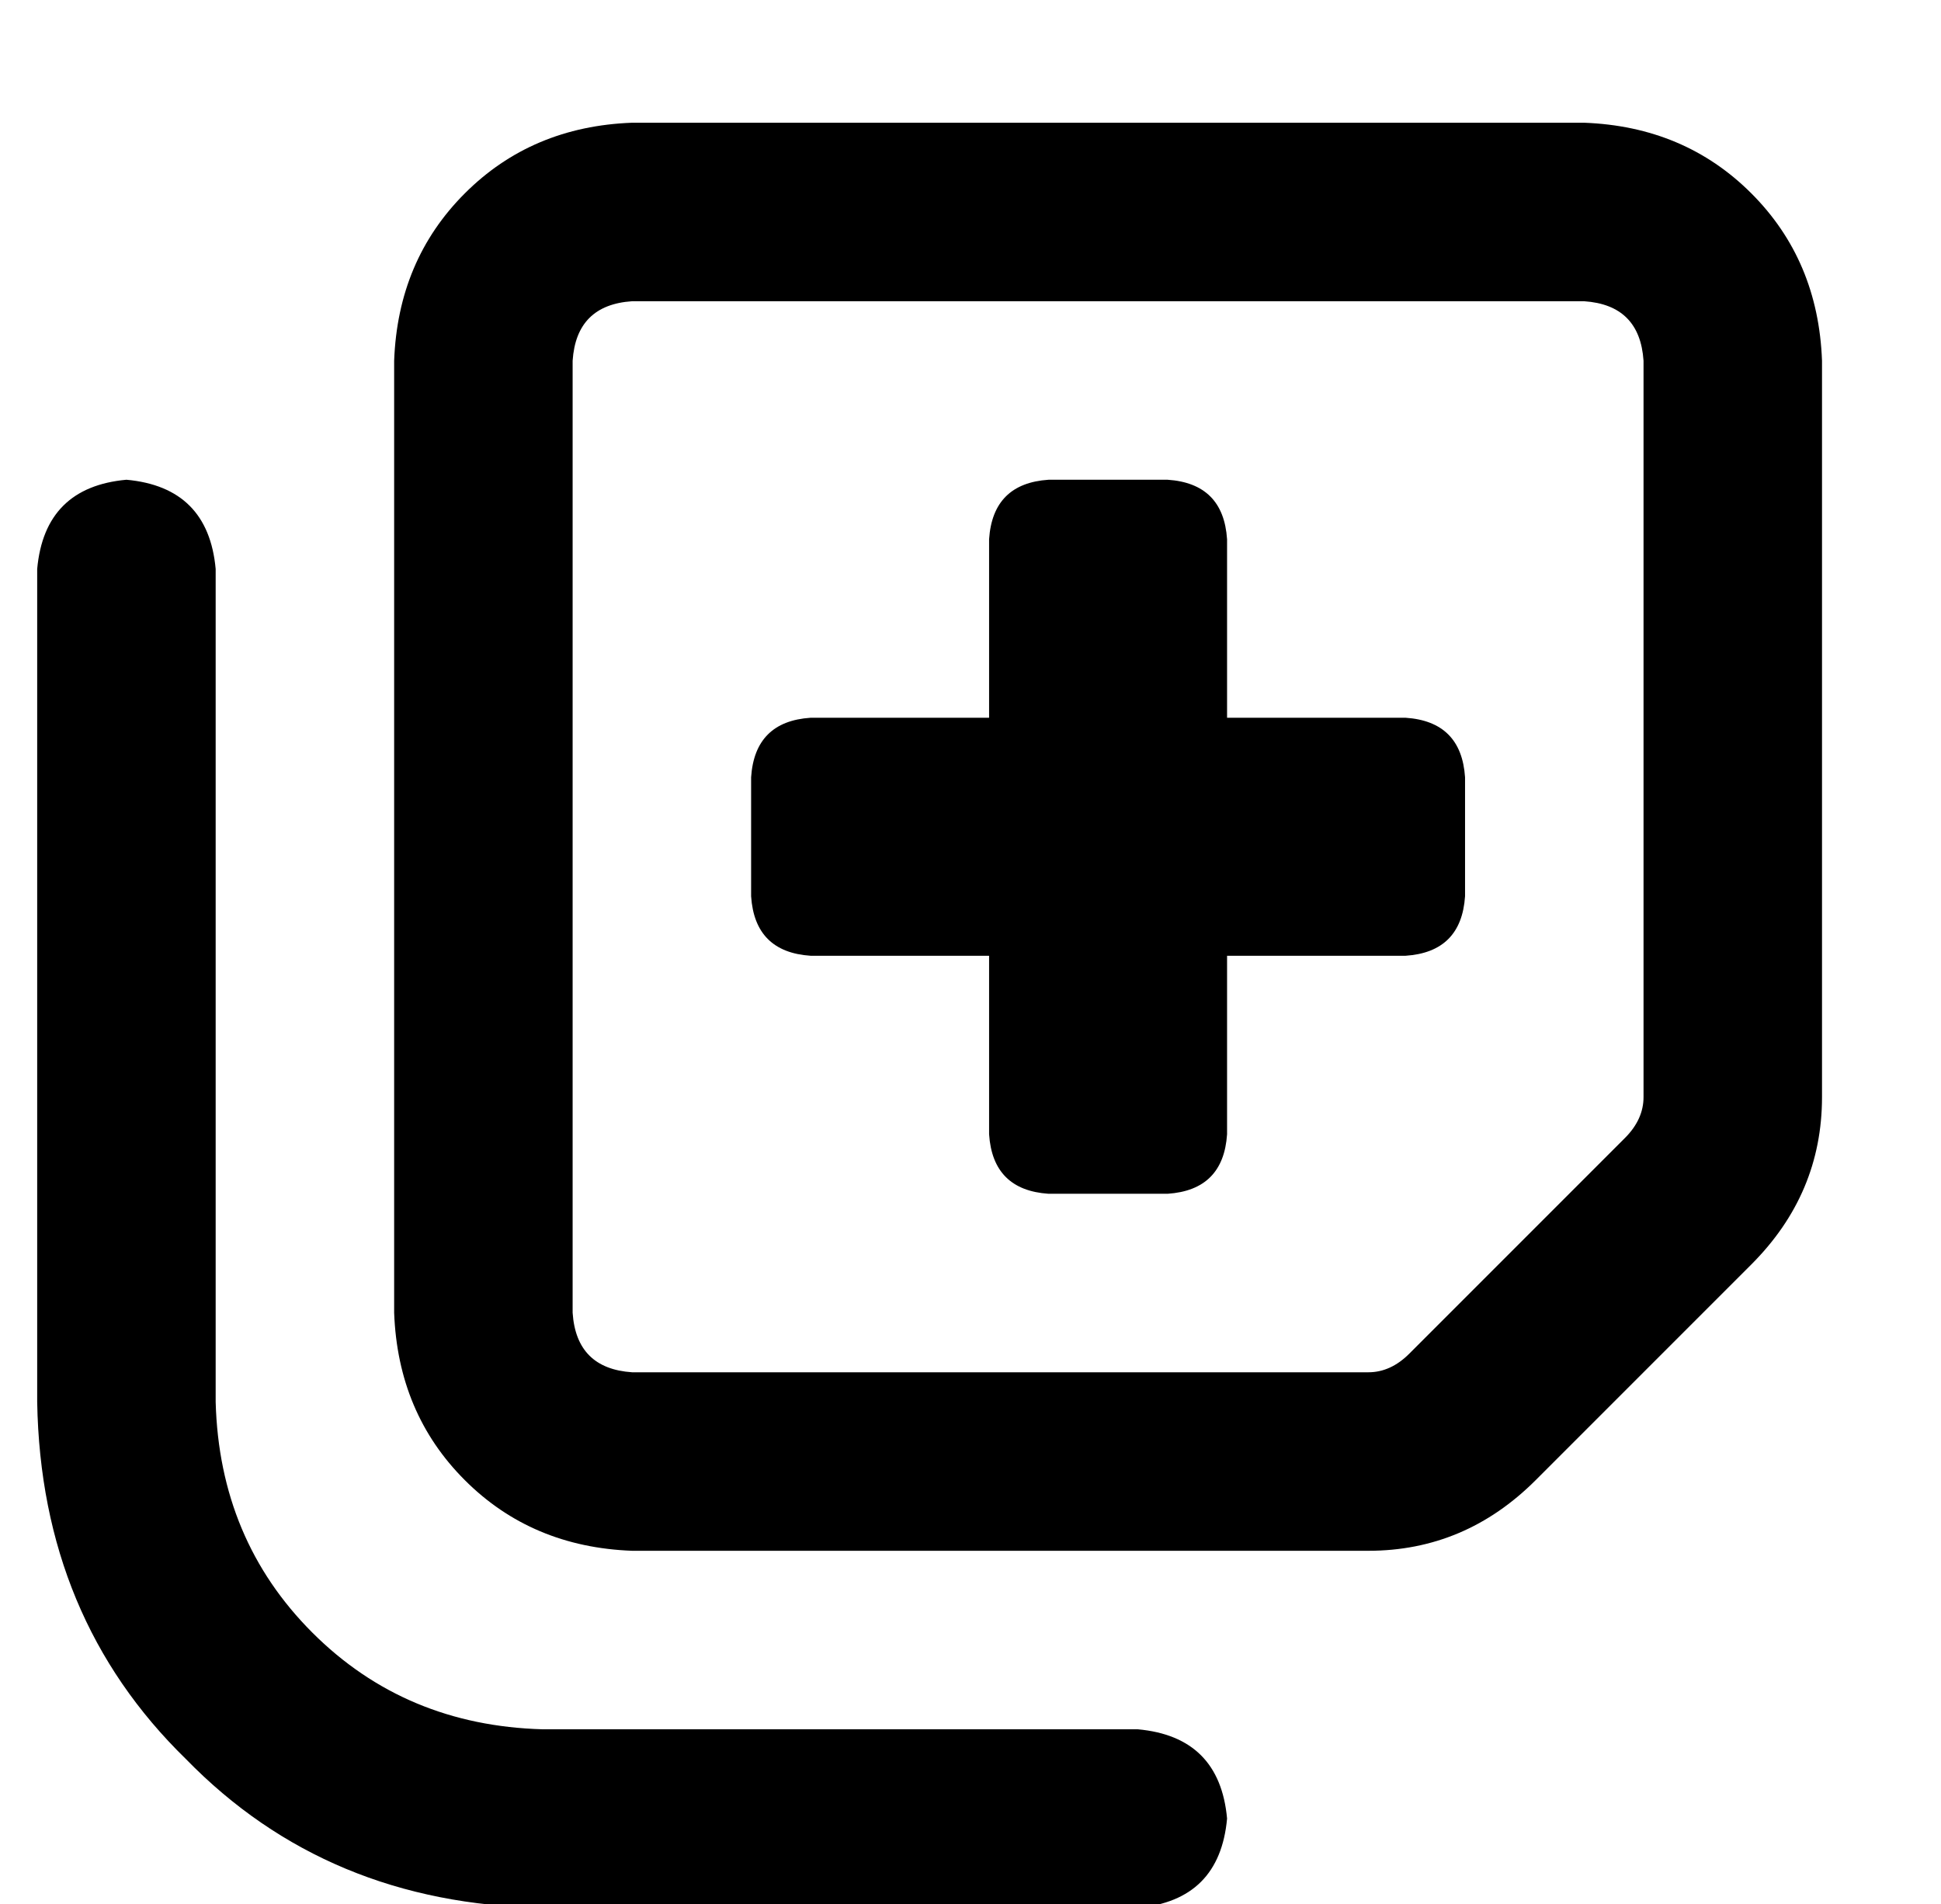 <?xml version="1.0" standalone="no"?>
<!DOCTYPE svg PUBLIC "-//W3C//DTD SVG 1.1//EN" "http://www.w3.org/Graphics/SVG/1.1/DTD/svg11.dtd" >
<svg xmlns="http://www.w3.org/2000/svg" xmlns:xlink="http://www.w3.org/1999/xlink" version="1.1" viewBox="-10 -40 522 512">
   <path fill="currentColor"
d="M144 57q1 -15 16 -16h256v0q15 1 16 16v198v0q0 6 -5 11l-58 58v0q-5 5 -11 5h-198v0q-15 -1 -16 -16v-256v0zM96 57v256v-256v256q1 27 19 45t45 19h198v0q26 0 45 -19l58 -58v0q19 -19 19 -45v-198v0q-1 -27 -19 -45t-45 -19h-256v0q-27 1 -45 19t-19 45v0zM272 89
q-15 1 -16 16v48v0h-48v0q-15 1 -16 16v32v0q1 15 16 16h48v0v48v0q1 15 16 16h32v0q15 -1 16 -16v-48v0h48v0q15 -1 16 -16v-32v0q-1 -15 -16 -16h-48v0v-48v0q-1 -15 -16 -16h-32v0zM296 425h-160h160h-160q-37 -1 -62 -26t-26 -62v-224v0q-2 -22 -24 -24q-22 2 -24 24
v224v0q1 58 40 96q38 39 96 40h160v0q22 -2 24 -24q-2 -22 -24 -24v0z" />
</svg>

